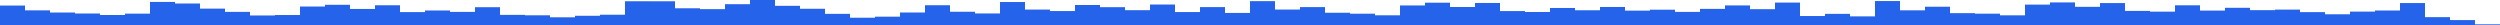 <?xml version="1.0" encoding="UTF-8"?><svg preserveAspectRatio="none" viewBox="0 0 100 1" xmlns="http://www.w3.org/2000/svg" xmlns:xlink="http://www.w3.org/1999/xlink">
      <rect fill="#2563EB" height="0.778" width="1" x="0" y="0.222" />
      <rect fill="#2563EB" height="0.586" width="1" x="1" y="0.414" />
      <rect fill="#2563EB" height="0.499" width="1" x="2" y="0.501" />
      <rect fill="#2563EB" height="0.46" width="1" x="3" y="0.54" />
      <rect fill="#2563EB" height="0.4" width="1" x="4" y="0.6" />
      <rect fill="#2563EB" height="0.454" width="1" x="5" y="0.546" />
      <rect fill="#2563EB" height="0.923" width="1" x="6" y="0.077" />
      <rect fill="#2563EB" height="0.86" width="1" x="7" y="0.14" />
      <rect fill="#2563EB" height="0.655" width="1" x="8" y="0.345" />
      <rect fill="#2563EB" height="0.525" width="1" x="9" y="0.475" />
      <rect fill="#2563EB" height="0.381" width="1" x="10" y="0.619" />
      <rect fill="#2563EB" height="0.399" width="1" x="11" y="0.601" />
      <rect fill="#2563EB" height="0.739" width="1" x="12" y="0.261" />
      <rect fill="#2563EB" height="0.808" width="1" x="13" y="0.192" />
      <rect fill="#2563EB" height="0.642" width="1" x="14" y="0.358" />
      <rect fill="#2563EB" height="0.79" width="1" x="15" y="0.21" />
      <rect fill="#2563EB" height="0.516" width="1" x="16" y="0.484" />
      <rect fill="#2563EB" height="0.581" width="1" x="17" y="0.419" />
      <rect fill="#2563EB" height="0.524" width="1" x="18" y="0.476" />
      <rect fill="#2563EB" height="0.712" width="1" x="19" y="0.288" />
      <rect fill="#2563EB" height="0.405" width="1" x="20" y="0.595" />
      <rect fill="#2563EB" height="0.388" width="1" x="21" y="0.612" />
      <rect fill="#2563EB" height="0.308" width="1" x="22" y="0.692" />
      <rect fill="#2563EB" height="0.369" width="1" x="23" y="0.631" />
      <rect fill="#2563EB" height="0.411" width="1" x="24" y="0.589" />
      <rect fill="#2563EB" height="0.95" width="1" x="25" y="0.05" />
      <rect fill="#2563EB" height="0.949" width="1" x="26" y="0.051" />
      <rect fill="#2563EB" height="0.669" width="1" x="27" y="0.331" />
      <rect fill="#2563EB" height="0.634" width="1" x="28" y="0.366" />
      <rect fill="#2563EB" height="0.833" width="1" x="29" y="0.167" />
      <rect fill="#2563EB" height="1" width="1" x="30" y="0" />
      <rect fill="#2563EB" height="0.767" width="1" x="31" y="0.233" />
      <rect fill="#2563EB" height="0.649" width="1" x="32" y="0.351" />
      <rect fill="#2563EB" height="0.446" width="1" x="33" y="0.554" />
      <rect fill="#2563EB" height="0.291" width="1" x="34" y="0.709" />
      <rect fill="#2563EB" height="0.333" width="1" x="35" y="0.667" />
      <rect fill="#2563EB" height="0.5" width="1" x="36" y="0.5" />
      <rect fill="#2563EB" height="0.791" width="1" x="37" y="0.209" />
      <rect fill="#2563EB" height="0.53" width="1" x="38" y="0.47" />
      <rect fill="#2563EB" height="0.462" width="1" x="39" y="0.538" />
      <rect fill="#2563EB" height="0.919" width="1" x="40" y="0.081" />
      <rect fill="#2563EB" height="0.617" width="1" x="41" y="0.383" />
      <rect fill="#2563EB" height="0.558" width="1" x="42" y="0.442" />
      <rect fill="#2563EB" height="0.8" width="1" x="43" y="0.2" />
      <rect fill="#2563EB" height="0.713" width="1" x="44" y="0.287" />
      <rect fill="#2563EB" height="0.593" width="1" x="45" y="0.407" />
      <rect fill="#2563EB" height="0.819" width="1" x="46" y="0.181" />
      <rect fill="#2563EB" height="0.518" width="1" x="47" y="0.482" />
      <rect fill="#2563EB" height="0.716" width="1" x="48" y="0.284" />
      <rect fill="#2563EB" height="0.483" width="1" x="49" y="0.517" />
      <rect fill="#2563EB" height="0.954" width="1" x="50" y="0.046" />
      <rect fill="#2563EB" height="0.618" width="1" x="51" y="0.382" />
      <rect fill="#2563EB" height="0.716" width="1" x="52" y="0.284" />
      <rect fill="#2563EB" height="0.49" width="1" x="53" y="0.51" />
      <rect fill="#2563EB" height="0.452" width="1" x="54" y="0.548" />
      <rect fill="#2563EB" height="0.388" width="1" x="55" y="0.612" />
      <rect fill="#2563EB" height="0.782" width="1" x="56" y="0.218" />
      <rect fill="#2563EB" height="0.892" width="1" x="57" y="0.108" />
      <rect fill="#2563EB" height="0.72" width="1" x="58" y="0.28" />
      <rect fill="#2563EB" height="0.881" width="1" x="59" y="0.119" />
      <rect fill="#2563EB" height="0.557" width="1" x="60" y="0.443" />
      <rect fill="#2563EB" height="0.521" width="1" x="61" y="0.479" />
      <rect fill="#2563EB" height="0.681" width="1" x="62" y="0.319" />
      <rect fill="#2563EB" height="0.59" width="1" x="63" y="0.41" />
      <rect fill="#2563EB" height="0.721" width="1" x="64" y="0.279" />
      <rect fill="#2563EB" height="0.575" width="1" x="65" y="0.425" />
      <rect fill="#2563EB" height="0.612" width="1" x="66" y="0.388" />
      <rect fill="#2563EB" height="0.524" width="1" x="67" y="0.476" />
      <rect fill="#2563EB" height="0.645" width="1" x="68" y="0.355" />
      <rect fill="#2563EB" height="0.783" width="1" x="69" y="0.217" />
      <rect fill="#2563EB" height="0.633" width="1" x="70" y="0.367" />
      <rect fill="#2563EB" height="0.897" width="1" x="71" y="0.103" />
      <rect fill="#2563EB" height="0.359" width="1" x="72" y="0.641" />
      <rect fill="#2563EB" height="0.446" width="1" x="73" y="0.554" />
      <rect fill="#2563EB" height="0.345" width="1" x="74" y="0.655" />
      <rect fill="#2563EB" height="0.958" width="1" x="75" y="0.042" />
      <rect fill="#2563EB" height="0.587" width="1" x="76" y="0.413" />
      <rect fill="#2563EB" height="0.731" width="1" x="77" y="0.269" />
      <rect fill="#2563EB" height="0.474" width="1" x="78" y="0.526" />
      <rect fill="#2563EB" height="0.453" width="1" x="79" y="0.547" />
      <rect fill="#2563EB" height="0.387" width="1" x="80" y="0.613" />
      <rect fill="#2563EB" height="0.816" width="1" x="81" y="0.184" />
      <rect fill="#2563EB" height="0.903" width="1" x="82" y="0.097" />
      <rect fill="#2563EB" height="0.727" width="1" x="83" y="0.273" />
      <rect fill="#2563EB" height="0.877" width="1" x="84" y="0.123" />
      <rect fill="#2563EB" height="0.564" width="1" x="85" y="0.436" />
      <rect fill="#2563EB" height="0.534" width="1" x="86" y="0.466" />
      <rect fill="#2563EB" height="0.788" width="1" x="87" y="0.212" />
      <rect fill="#2563EB" height="0.577" width="1" x="88" y="0.423" />
      <rect fill="#2563EB" height="0.688" width="1" x="89" y="0.312" />
      <rect fill="#2563EB" height="0.594" width="1" x="90" y="0.406" />
      <rect fill="#2563EB" height="0.616" width="1" x="91" y="0.384" />
      <rect fill="#2563EB" height="0.515" width="1" x="92" y="0.485" />
      <rect fill="#2563EB" height="0.429" width="1" x="93" y="0.571" />
      <rect fill="#2563EB" height="0.536" width="1" x="94" y="0.464" />
      <rect fill="#2563EB" height="0.58" width="1" x="95" y="0.42" />
      <rect fill="#2563EB" height="0.878" width="1" x="96" y="0.122" />
      <rect fill="#2563EB" height="0.314" width="1" x="97" y="0.686" />
      <rect fill="#2563EB" height="0.197" width="1" x="98" y="0.803" />
      <rect fill="#2563EB" height="0.028" width="1" x="99" y="0.972" />
    </svg>